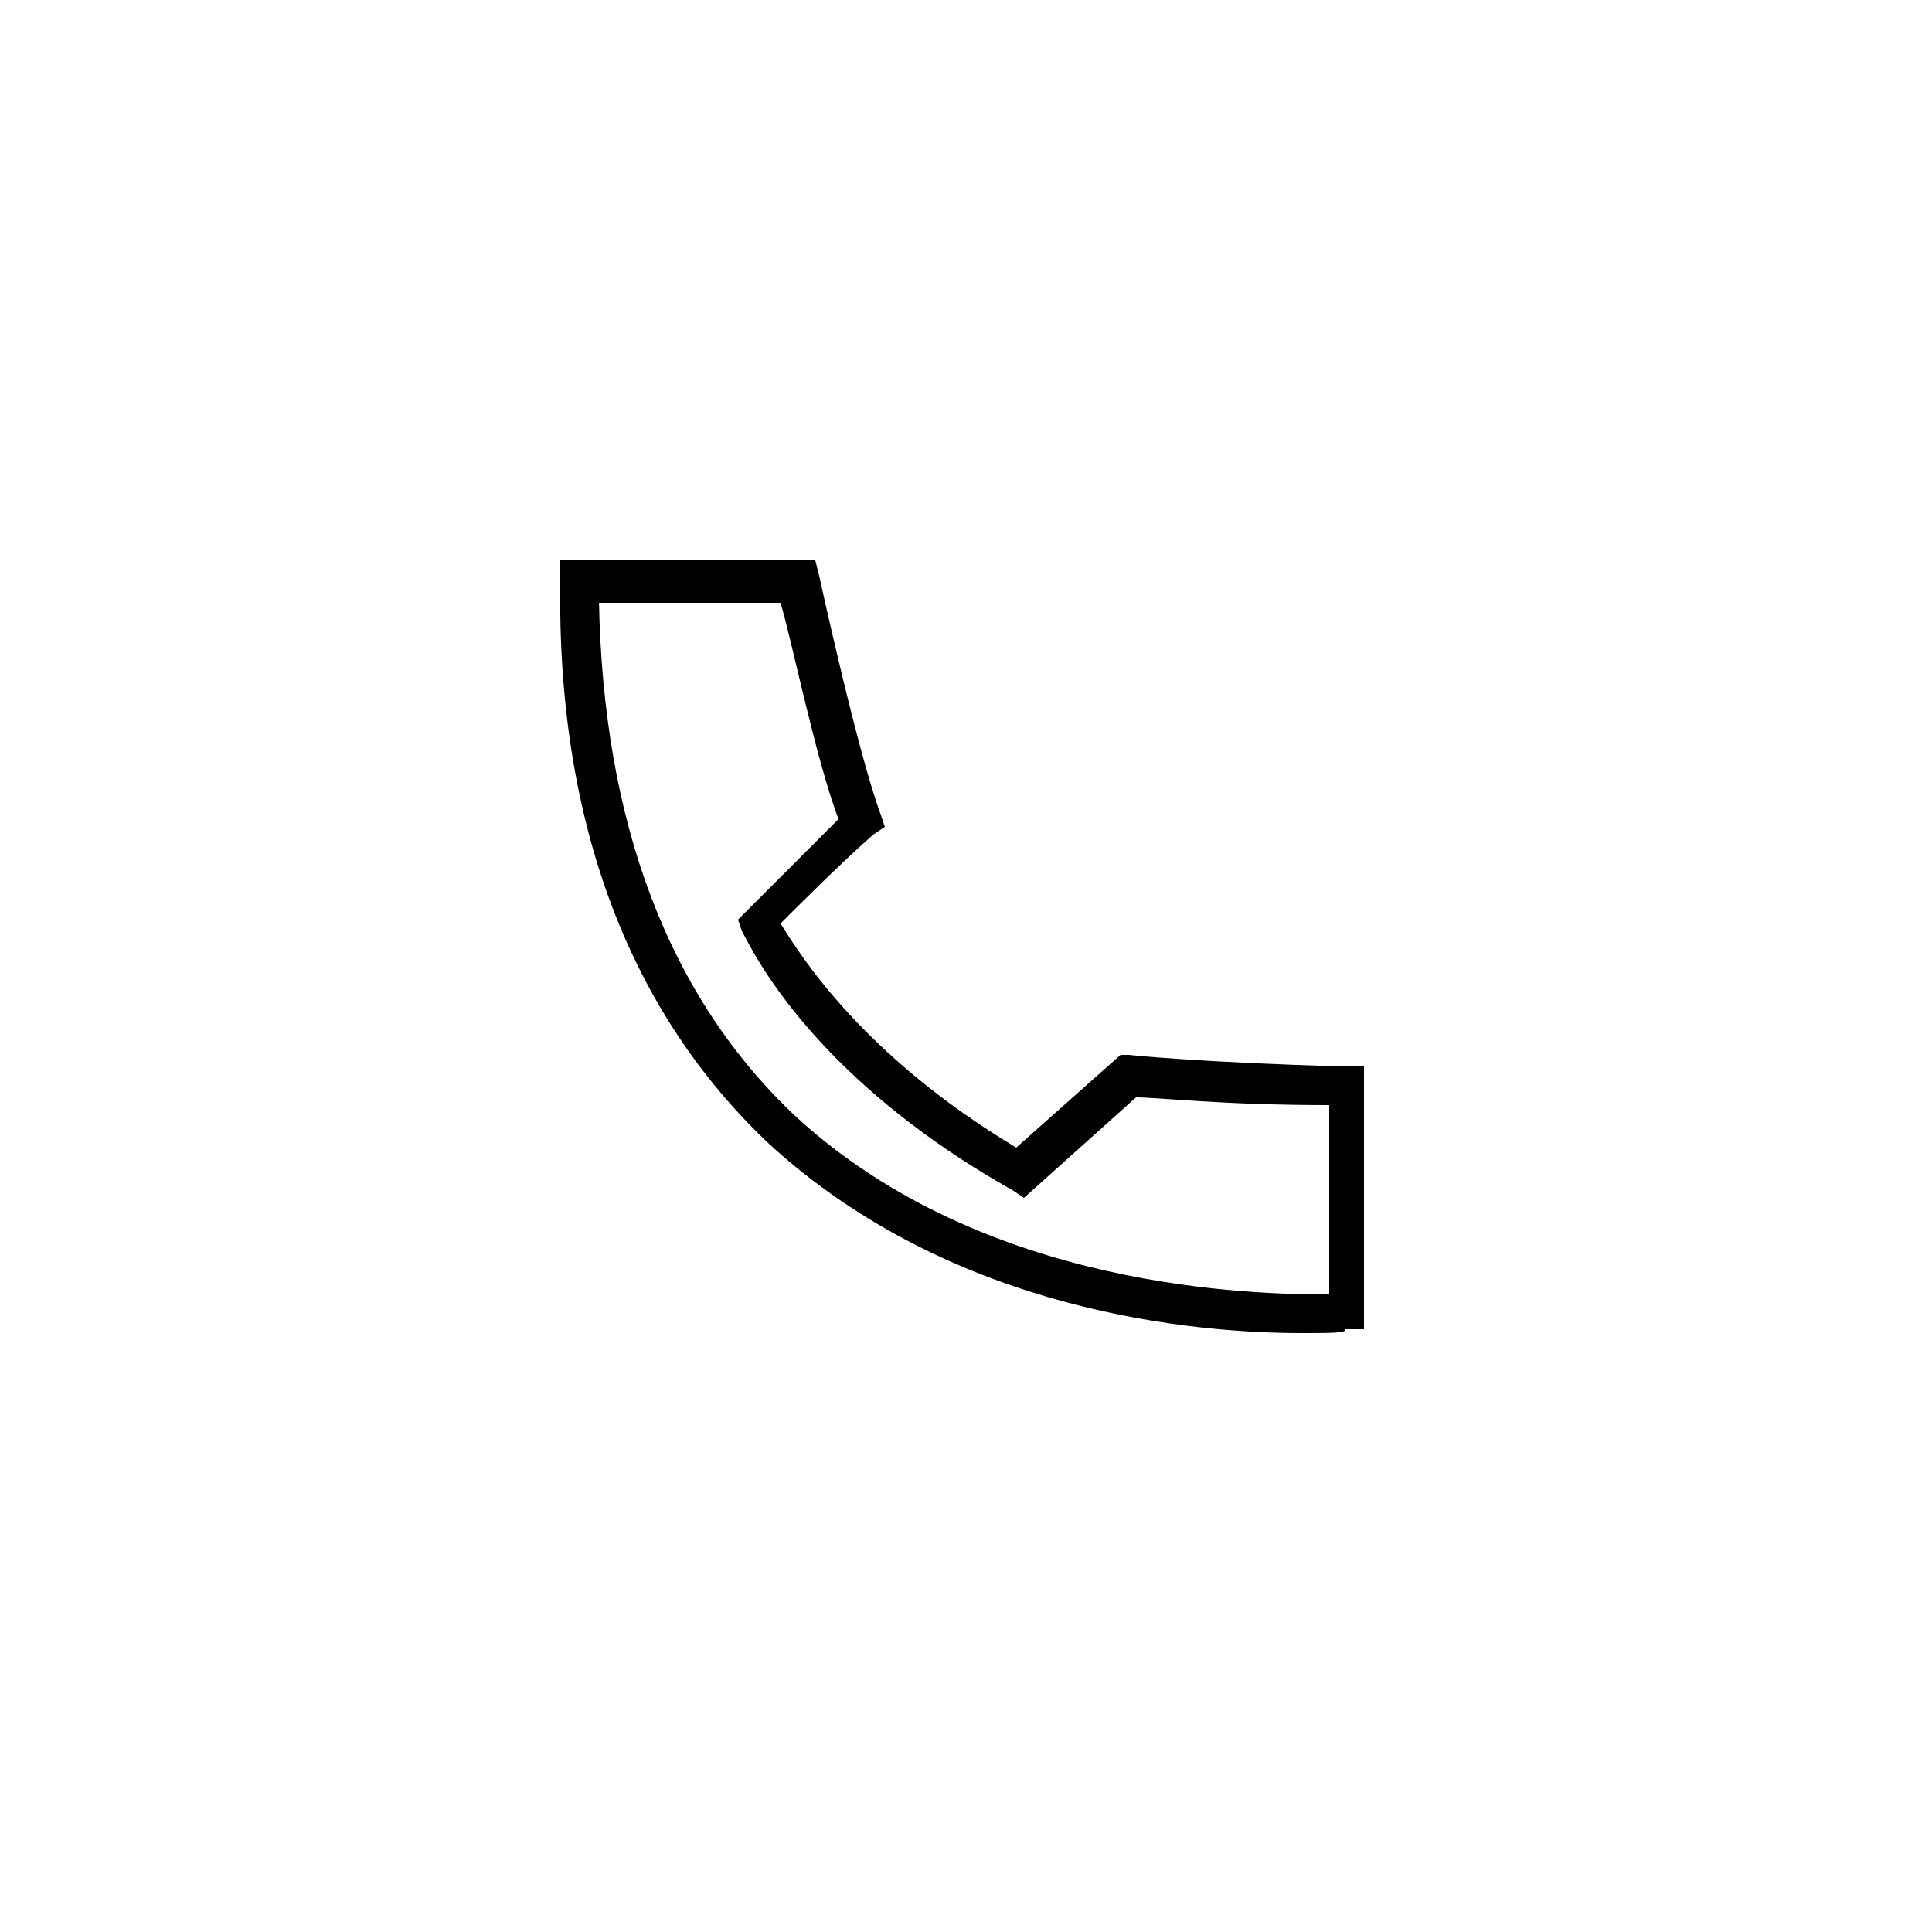 <svg xmlns="http://www.w3.org/2000/svg" xmlns:xlink="http://www.w3.org/1999/xlink" viewBox="0 0 50 50">
<path d="M33.7,34.5c-2.7,0-9-0.5-13.8-4.9c-3.6-3.4-5.5-8.3-5.4-14.6l0-0.5h6.6l0.1,0.4c0,0,1,4.6,1.6,6.2  l0.1,0.3l-0.3,0.2c-0.8,0.7-1.9,1.8-2.4,2.3c0.5,0.8,2.1,3.4,6.1,5.8l2.7-2.4l0.2,0c0,0,1.9,0.2,5.6,0.3l0.5,0v6.8l-0.5,0  C34.9,34.5,34.4,34.5,33.7,34.5z M15.5,15.5c0.1,5.8,1.8,10.3,5.1,13.4c4.9,4.5,11.9,4.6,13.8,4.6v-4.9c-2.8,0-4.4-0.2-5-0.2  L26.5,31l-0.3-0.2c-5.5-3.1-6.9-6.6-7-6.7l-0.1-0.3l0.2-0.2c0.1-0.1,1.4-1.4,2.4-2.4c-0.6-1.6-1.2-4.6-1.5-5.6H15.5z"/>
</svg>